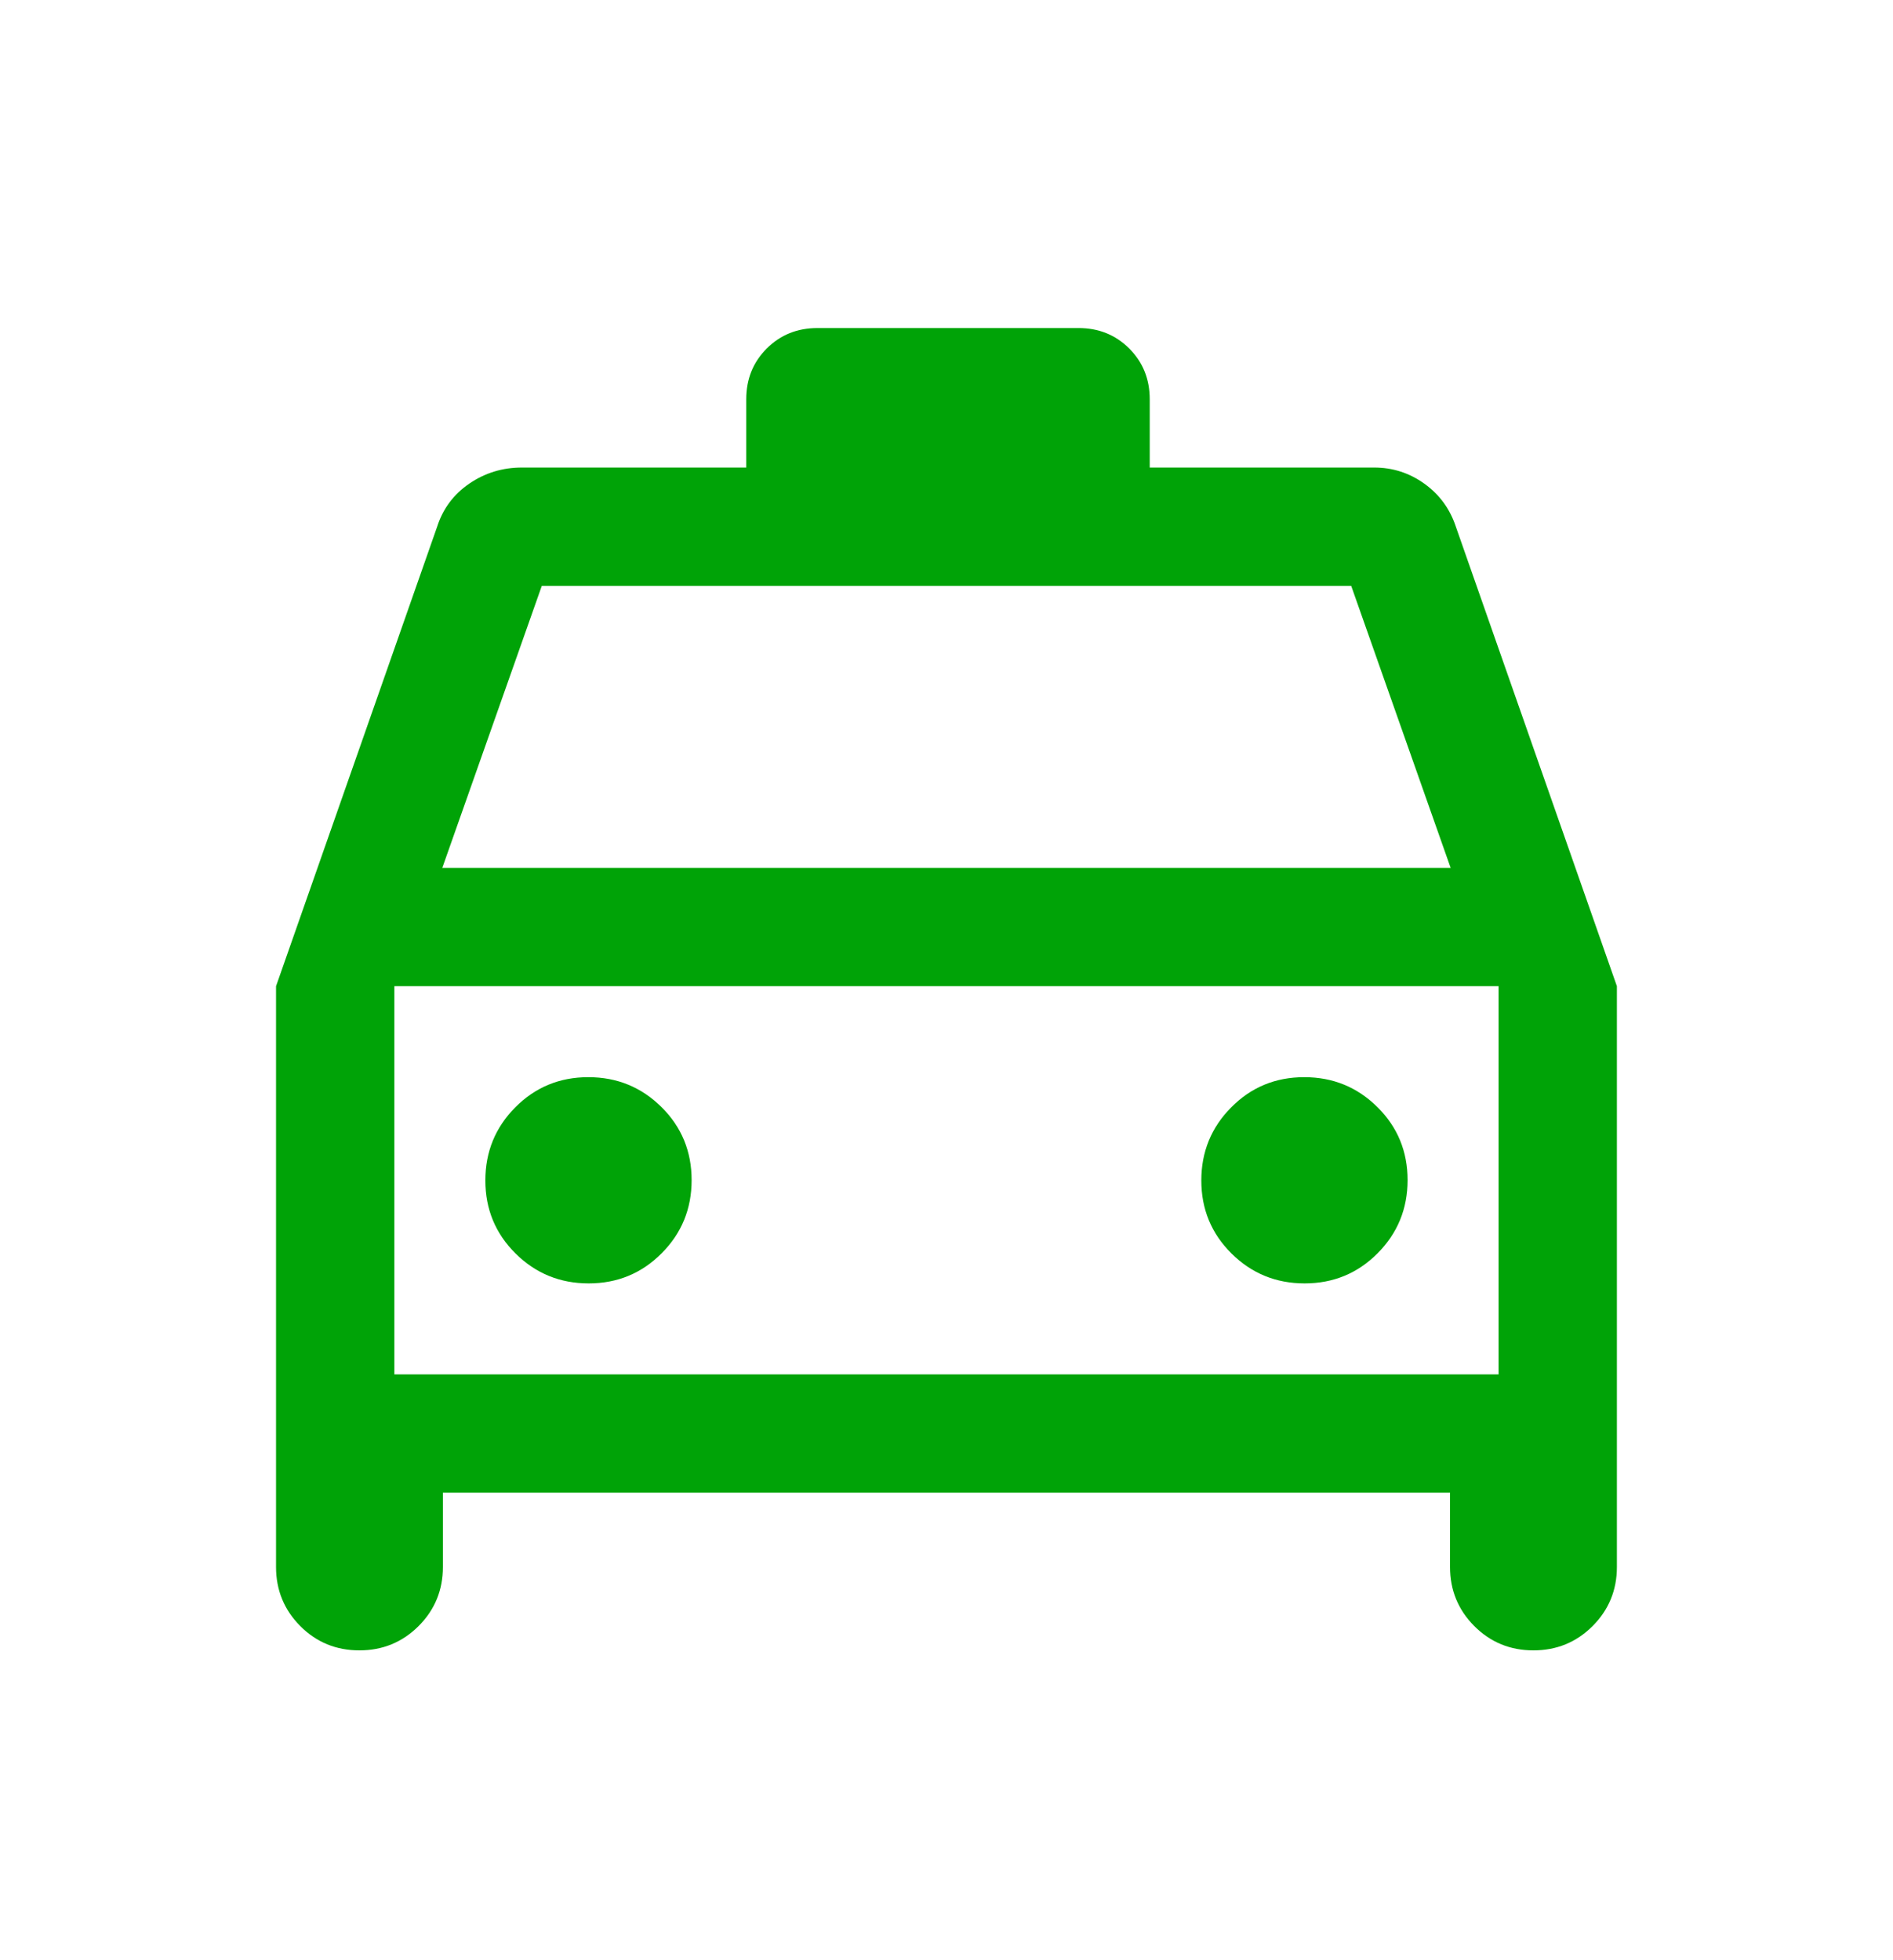 <svg width="28" height="29" viewBox="0 0 28 29" fill="none" xmlns="http://www.w3.org/2000/svg">
<path d="M5.316 24.416C4.973 24.416 4.681 24.297 4.442 24.057C4.203 23.817 4.083 23.525 4.083 23.183V14.59L6.466 7.792C6.552 7.524 6.712 7.311 6.944 7.153C7.175 6.996 7.433 6.917 7.718 6.917H7.695H11.038V5.907C11.038 5.608 11.139 5.358 11.341 5.156C11.543 4.954 11.794 4.853 12.093 4.853H15.951C16.25 4.853 16.501 4.954 16.703 5.156C16.905 5.358 17.006 5.608 17.006 5.907V6.917H20.327C20.6 6.917 20.848 6.997 21.07 7.157C21.293 7.318 21.447 7.529 21.534 7.792L23.916 14.59V23.183C23.916 23.525 23.796 23.817 23.556 24.057C23.316 24.297 23.024 24.416 22.681 24.416C22.338 24.416 22.047 24.297 21.807 24.057C21.568 23.817 21.448 23.525 21.448 23.183V22.083H6.551V23.183C6.551 23.525 6.431 23.817 6.191 24.057C5.95 24.297 5.659 24.416 5.316 24.416ZM6.542 12.84H21.457L19.986 8.667H8.014L6.542 12.84ZM8.707 18.987C9.132 18.987 9.492 18.838 9.787 18.541C10.083 18.244 10.23 17.883 10.23 17.459C10.23 17.034 10.082 16.674 9.785 16.379C9.487 16.084 9.127 15.936 8.702 15.936C8.278 15.936 7.918 16.084 7.622 16.382C7.327 16.679 7.179 17.04 7.179 17.464C7.179 17.889 7.328 18.249 7.625 18.544C7.922 18.839 8.283 18.987 8.707 18.987ZM19.297 18.987C19.722 18.987 20.082 18.838 20.377 18.541C20.672 18.244 20.82 17.883 20.82 17.459C20.82 17.034 20.672 16.674 20.374 16.379C20.077 16.084 19.716 15.936 19.292 15.936C18.867 15.936 18.507 16.084 18.212 16.382C17.917 16.679 17.769 17.04 17.769 17.464C17.769 17.889 17.918 18.249 18.215 18.544C18.512 18.839 18.873 18.987 19.297 18.987ZM5.833 20.333H22.166V14.59H5.833V20.333Z" fill="#00A307"/>
</svg>
